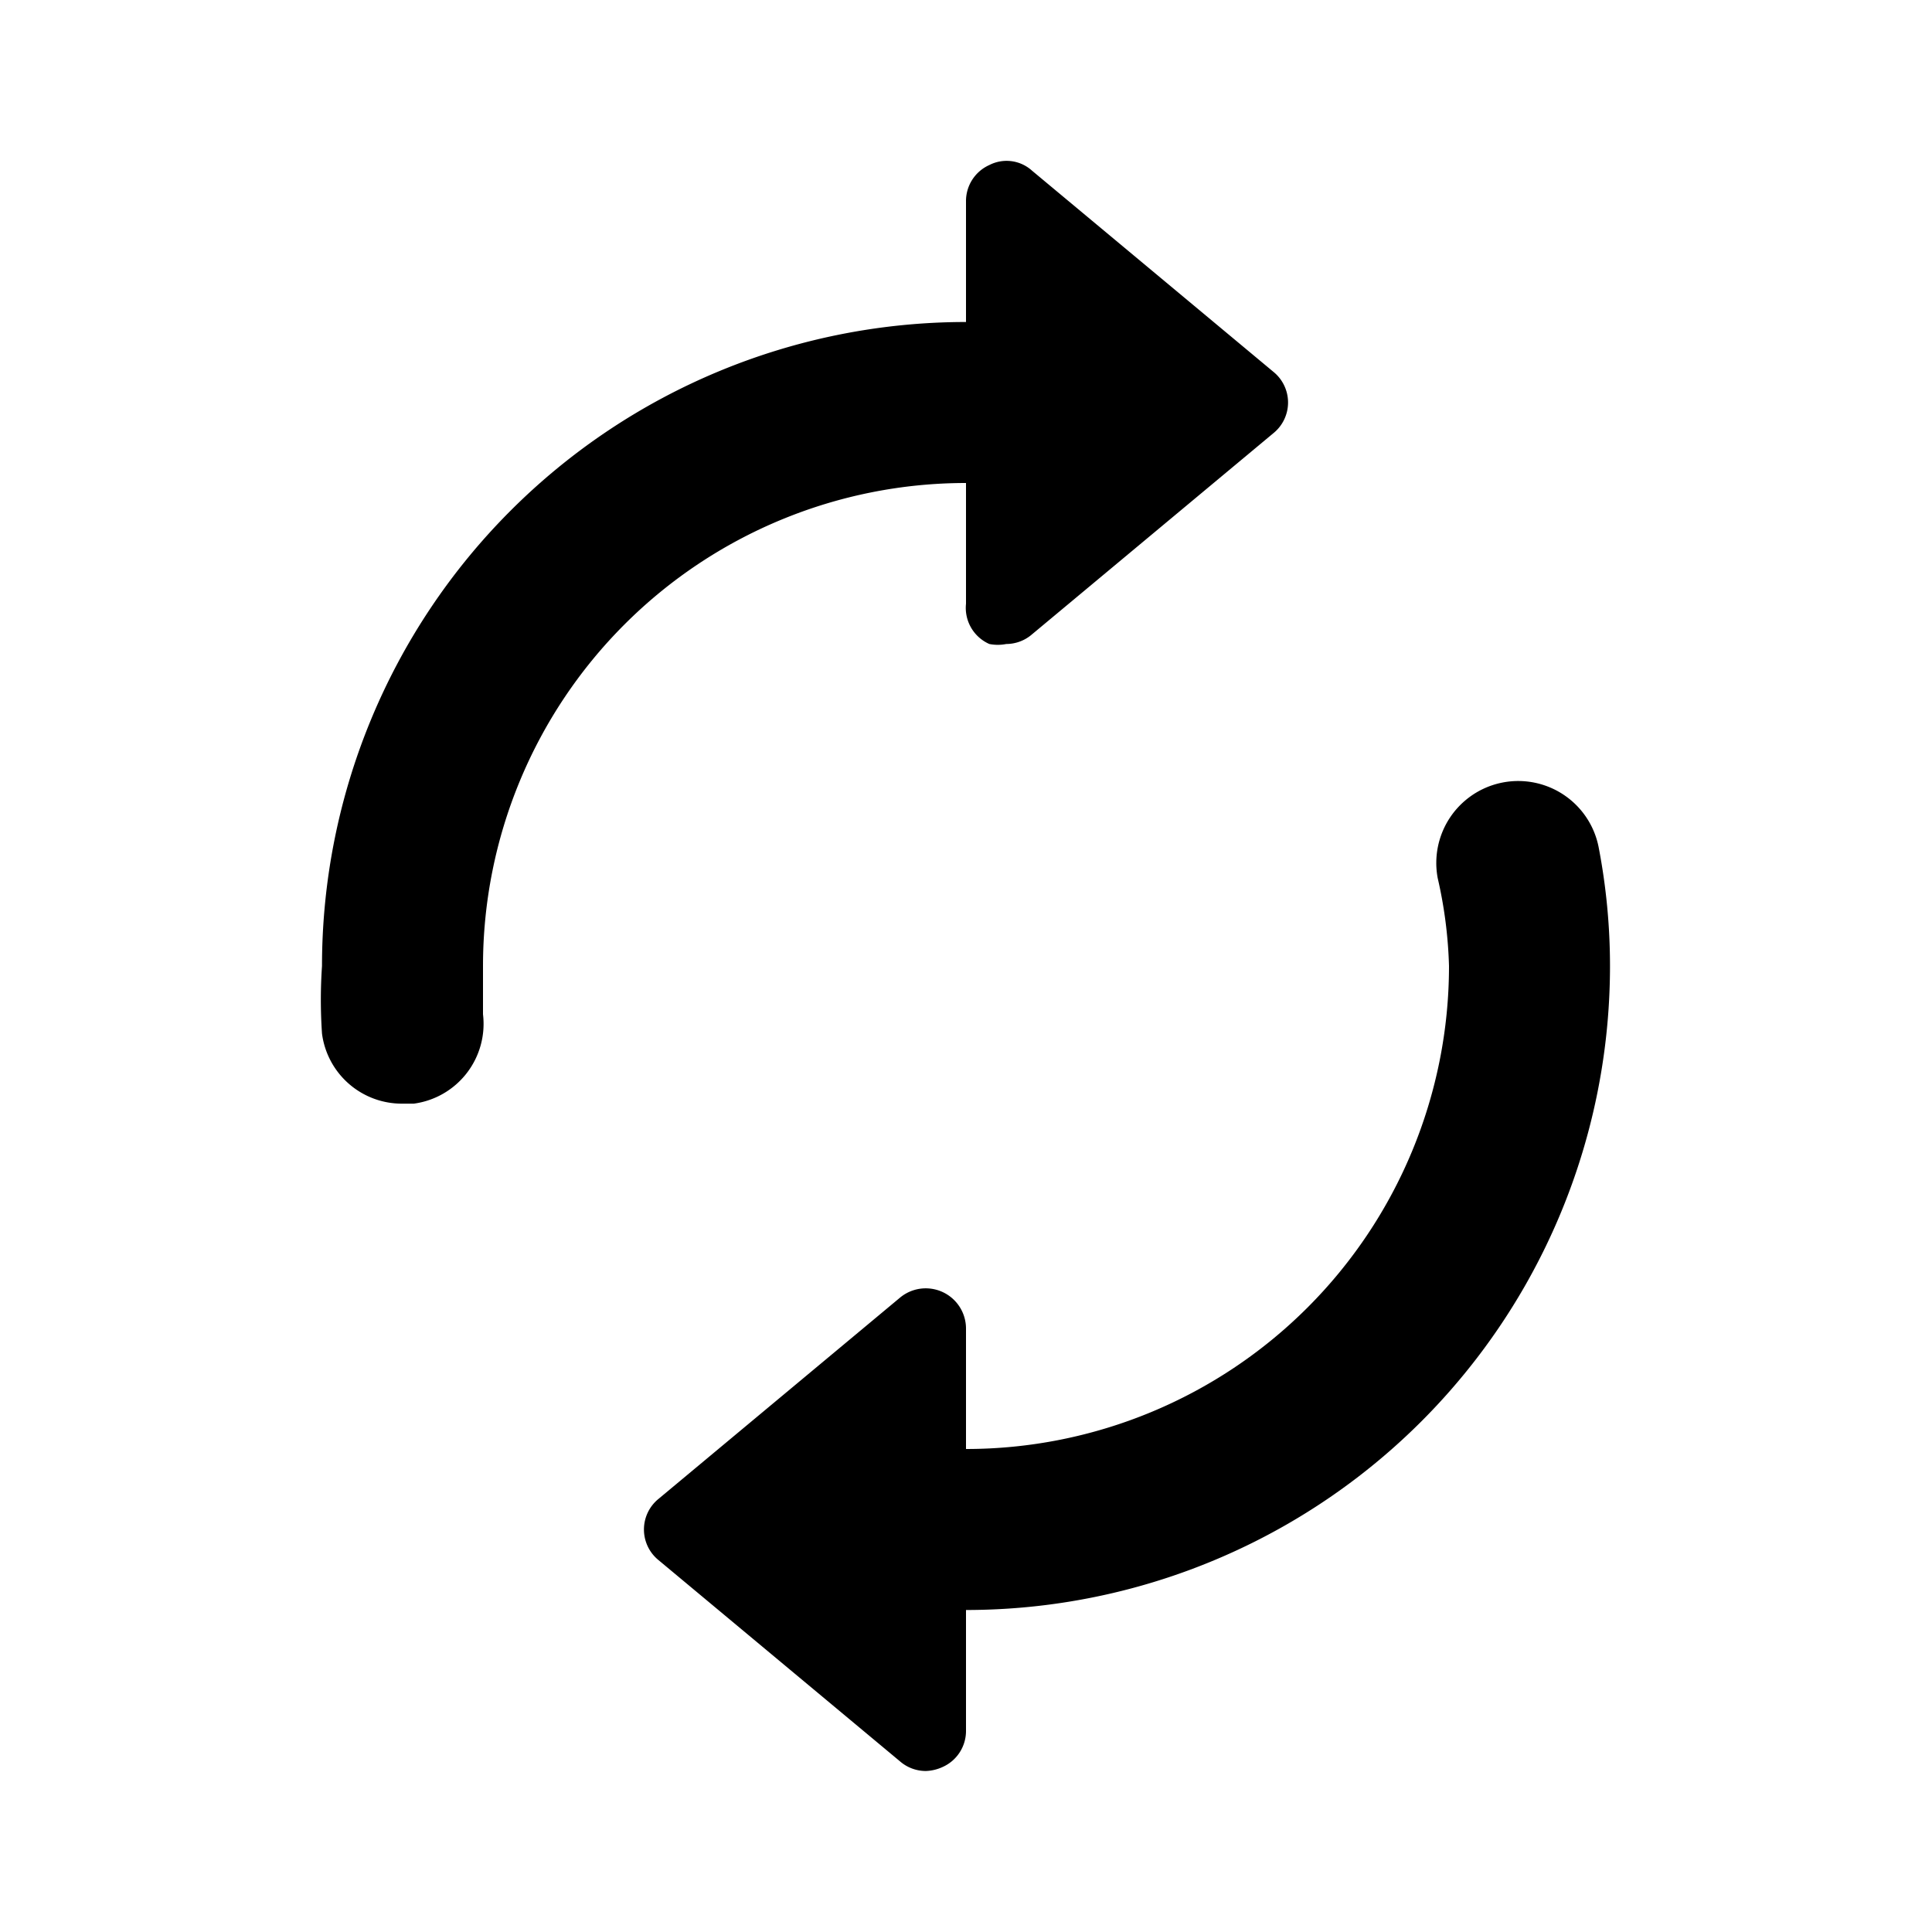 <svg id="Layer_1" data-name="Layer 1" xmlns="http://www.w3.org/2000/svg" viewBox="0 0 24 24"><title>Loop</title><path d="M15.82,4.62a.49.49,0,0,1,0,.76l-3,2.5A.49.49,0,0,1,12.5,8a.54.54,0,0,1-.21,0A.49.49,0,0,1,12,7.5V6a6,6,0,0,0-6,6q0,.3,0,.6a1,1,0,0,1-.86,1.11H5a1,1,0,0,1-1-.87A6.15,6.15,0,0,1,4,12a8,8,0,0,1,8-8V2.5a.49.49,0,0,1,.29-.45.47.47,0,0,1,.53.07ZM12,18V16.5a.5.5,0,0,0-.82-.38l-3,2.5a.49.49,0,0,0,0,.76l3,2.5a.49.49,0,0,0,.32.12.54.54,0,0,0,.21-.05A.49.49,0,0,0,12,21.5V20a8,8,0,0,0,8-8,7.8,7.8,0,0,0-.14-1.47,1,1,0,0,0-2,.38A5.52,5.52,0,0,1,18,12,6,6,0,0,1,12,18Z"/></svg>